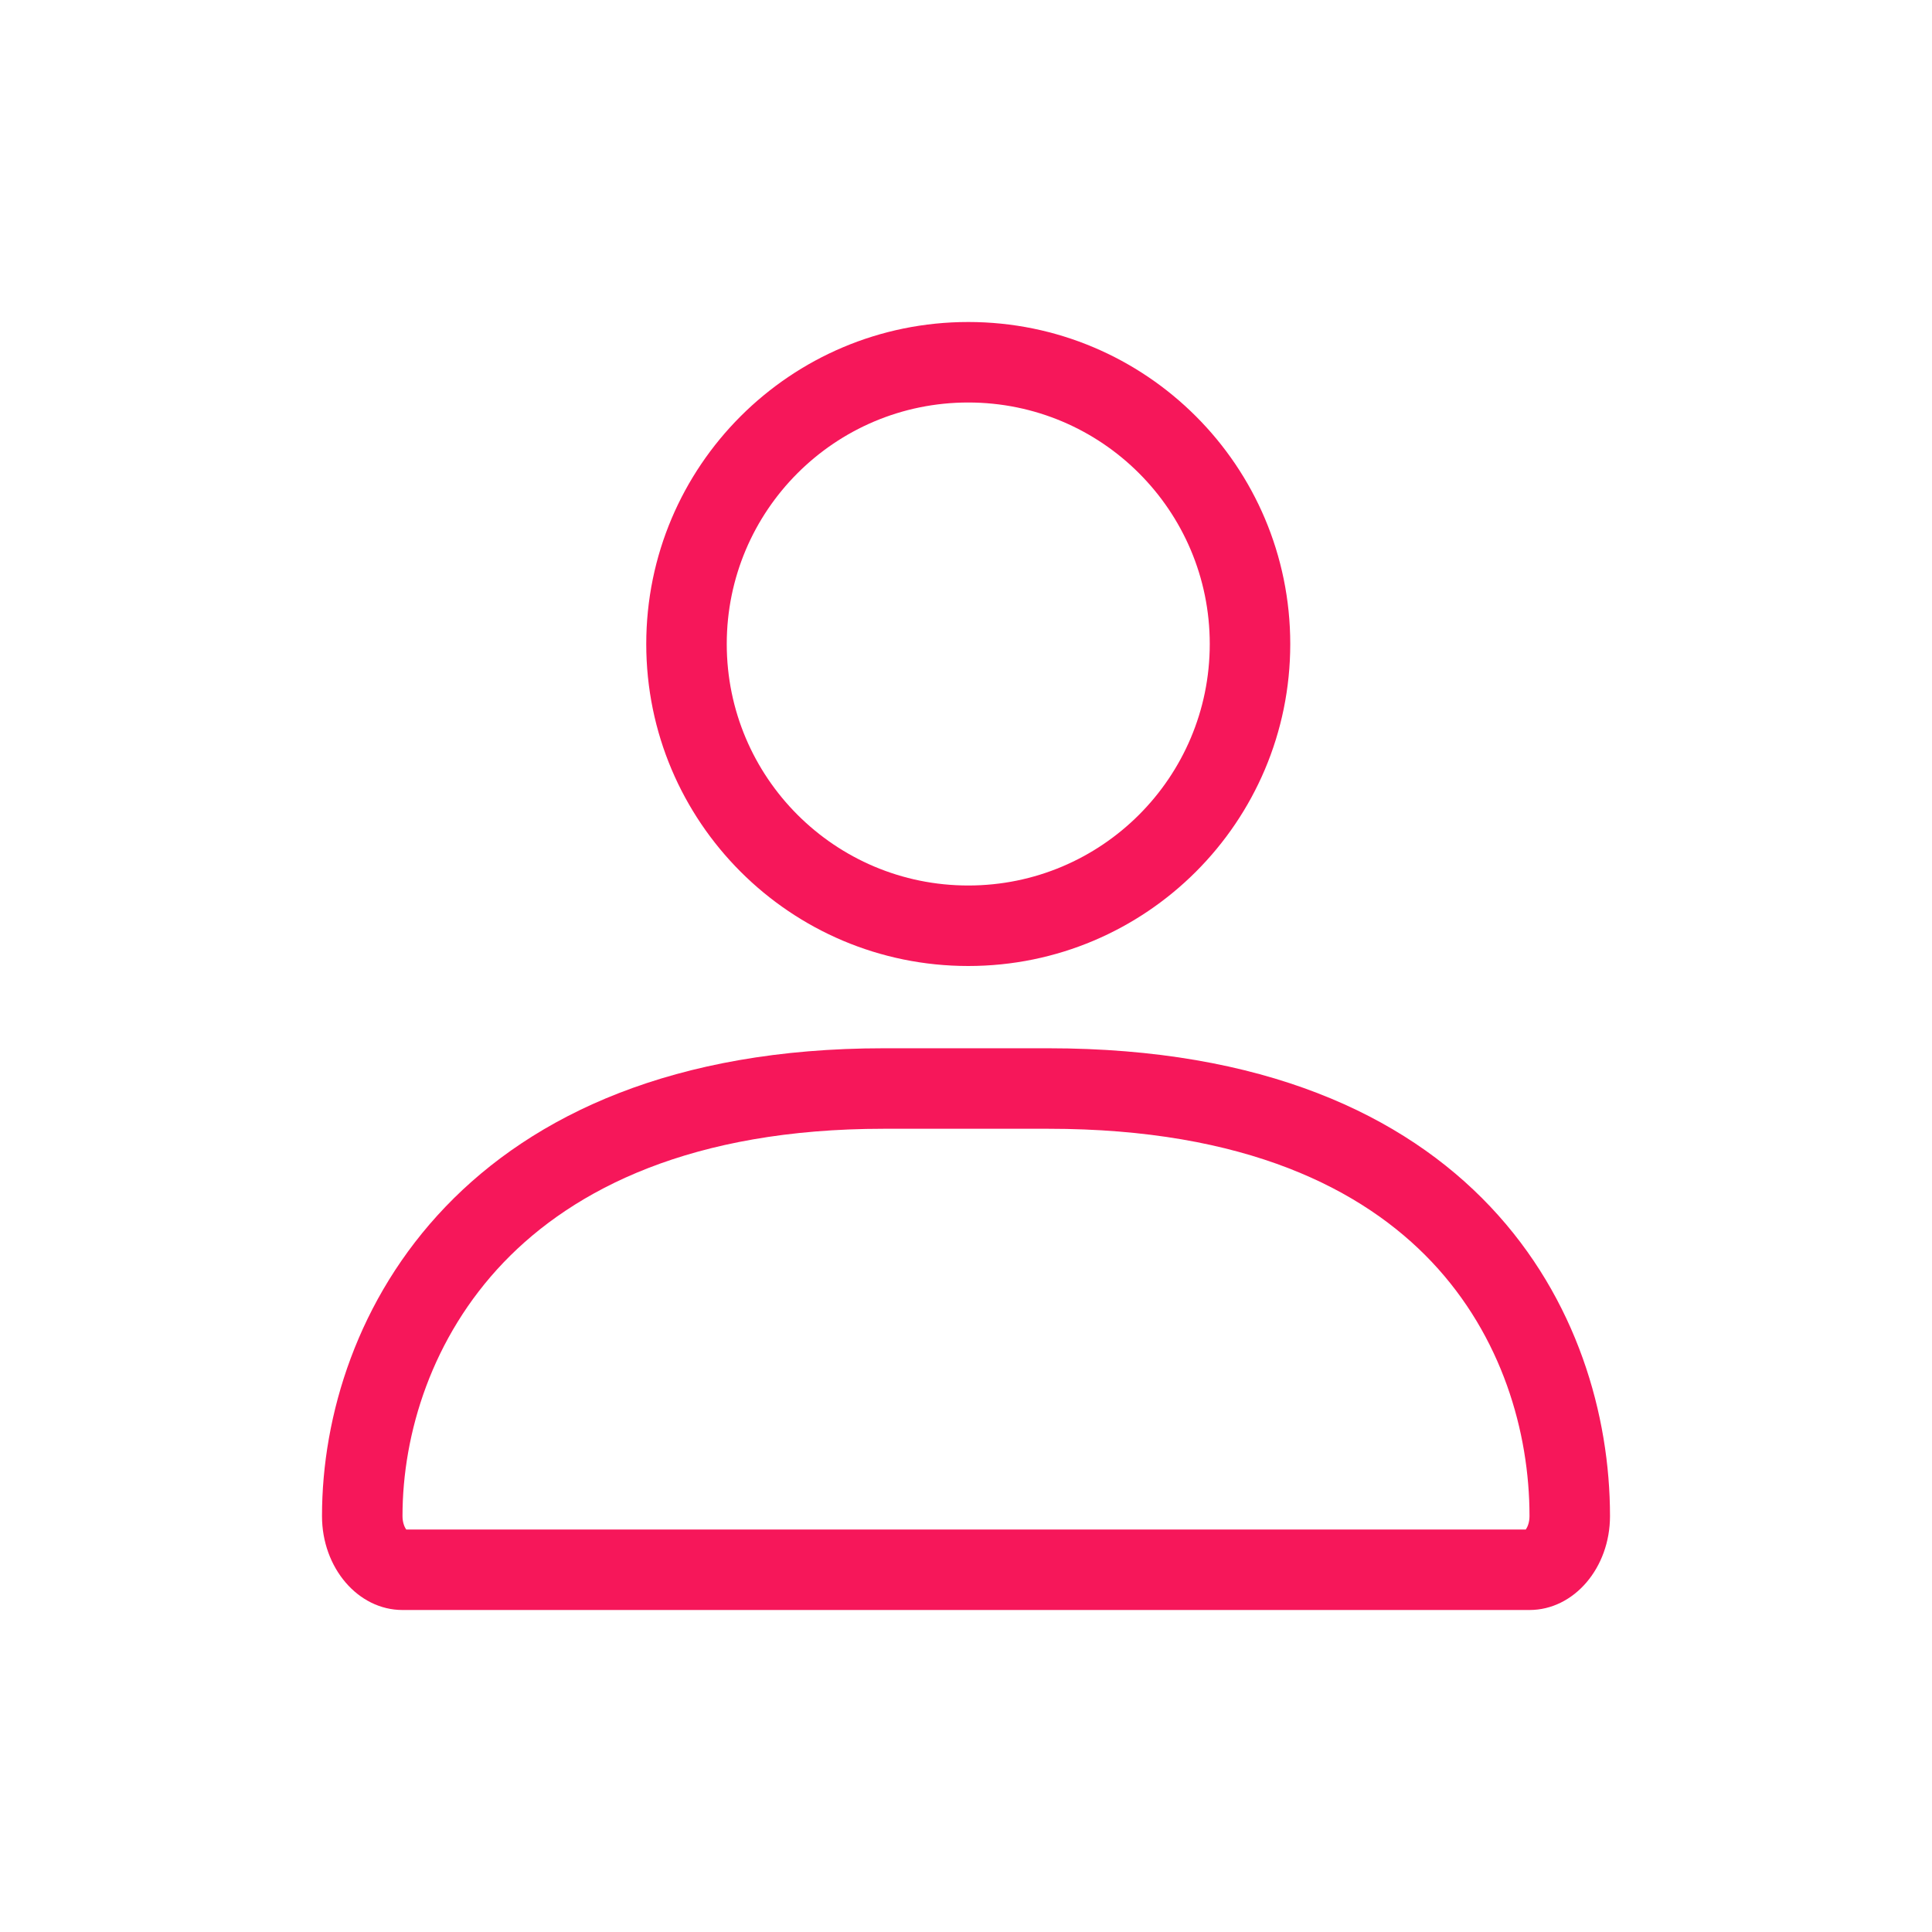 <svg width="24" height="24" viewBox="0 0 24 24" fill="none" xmlns="http://www.w3.org/2000/svg">
<path fill-rule="evenodd" clip-rule="evenodd" d="M15.028 8C15.028 9.657 13.685 11 12.028 11C10.371 11 9.028 9.657 9.028 8C9.028 6.343 10.371 5 12.028 5C13.685 5 15.028 6.343 15.028 8ZM16.028 8C16.028 10.209 14.237 12 12.028 12C9.819 12 8.028 10.209 8.028 8C8.028 5.791 9.819 4 12.028 4C14.237 4 16.028 5.791 16.028 8ZM10.979 14.022H13.021C15.475 14.022 16.935 14.775 17.787 15.677C18.656 16.597 19 17.787 19 18.833C19 18.917 18.973 18.973 18.954 19H5.046C5.027 18.973 5 18.917 5 18.833C5 17.805 5.366 16.612 6.256 15.682C7.13 14.771 8.596 14.022 10.979 14.022ZM10.979 13.022H13.021C18.364 13.022 20 16.334 20 18.833C20 19.477 19.552 20 19 20H5C4.448 20 4 19.477 4 18.833C4 16.334 5.766 13.022 10.979 13.022Z" fill="#F6175A"/>
</svg>
